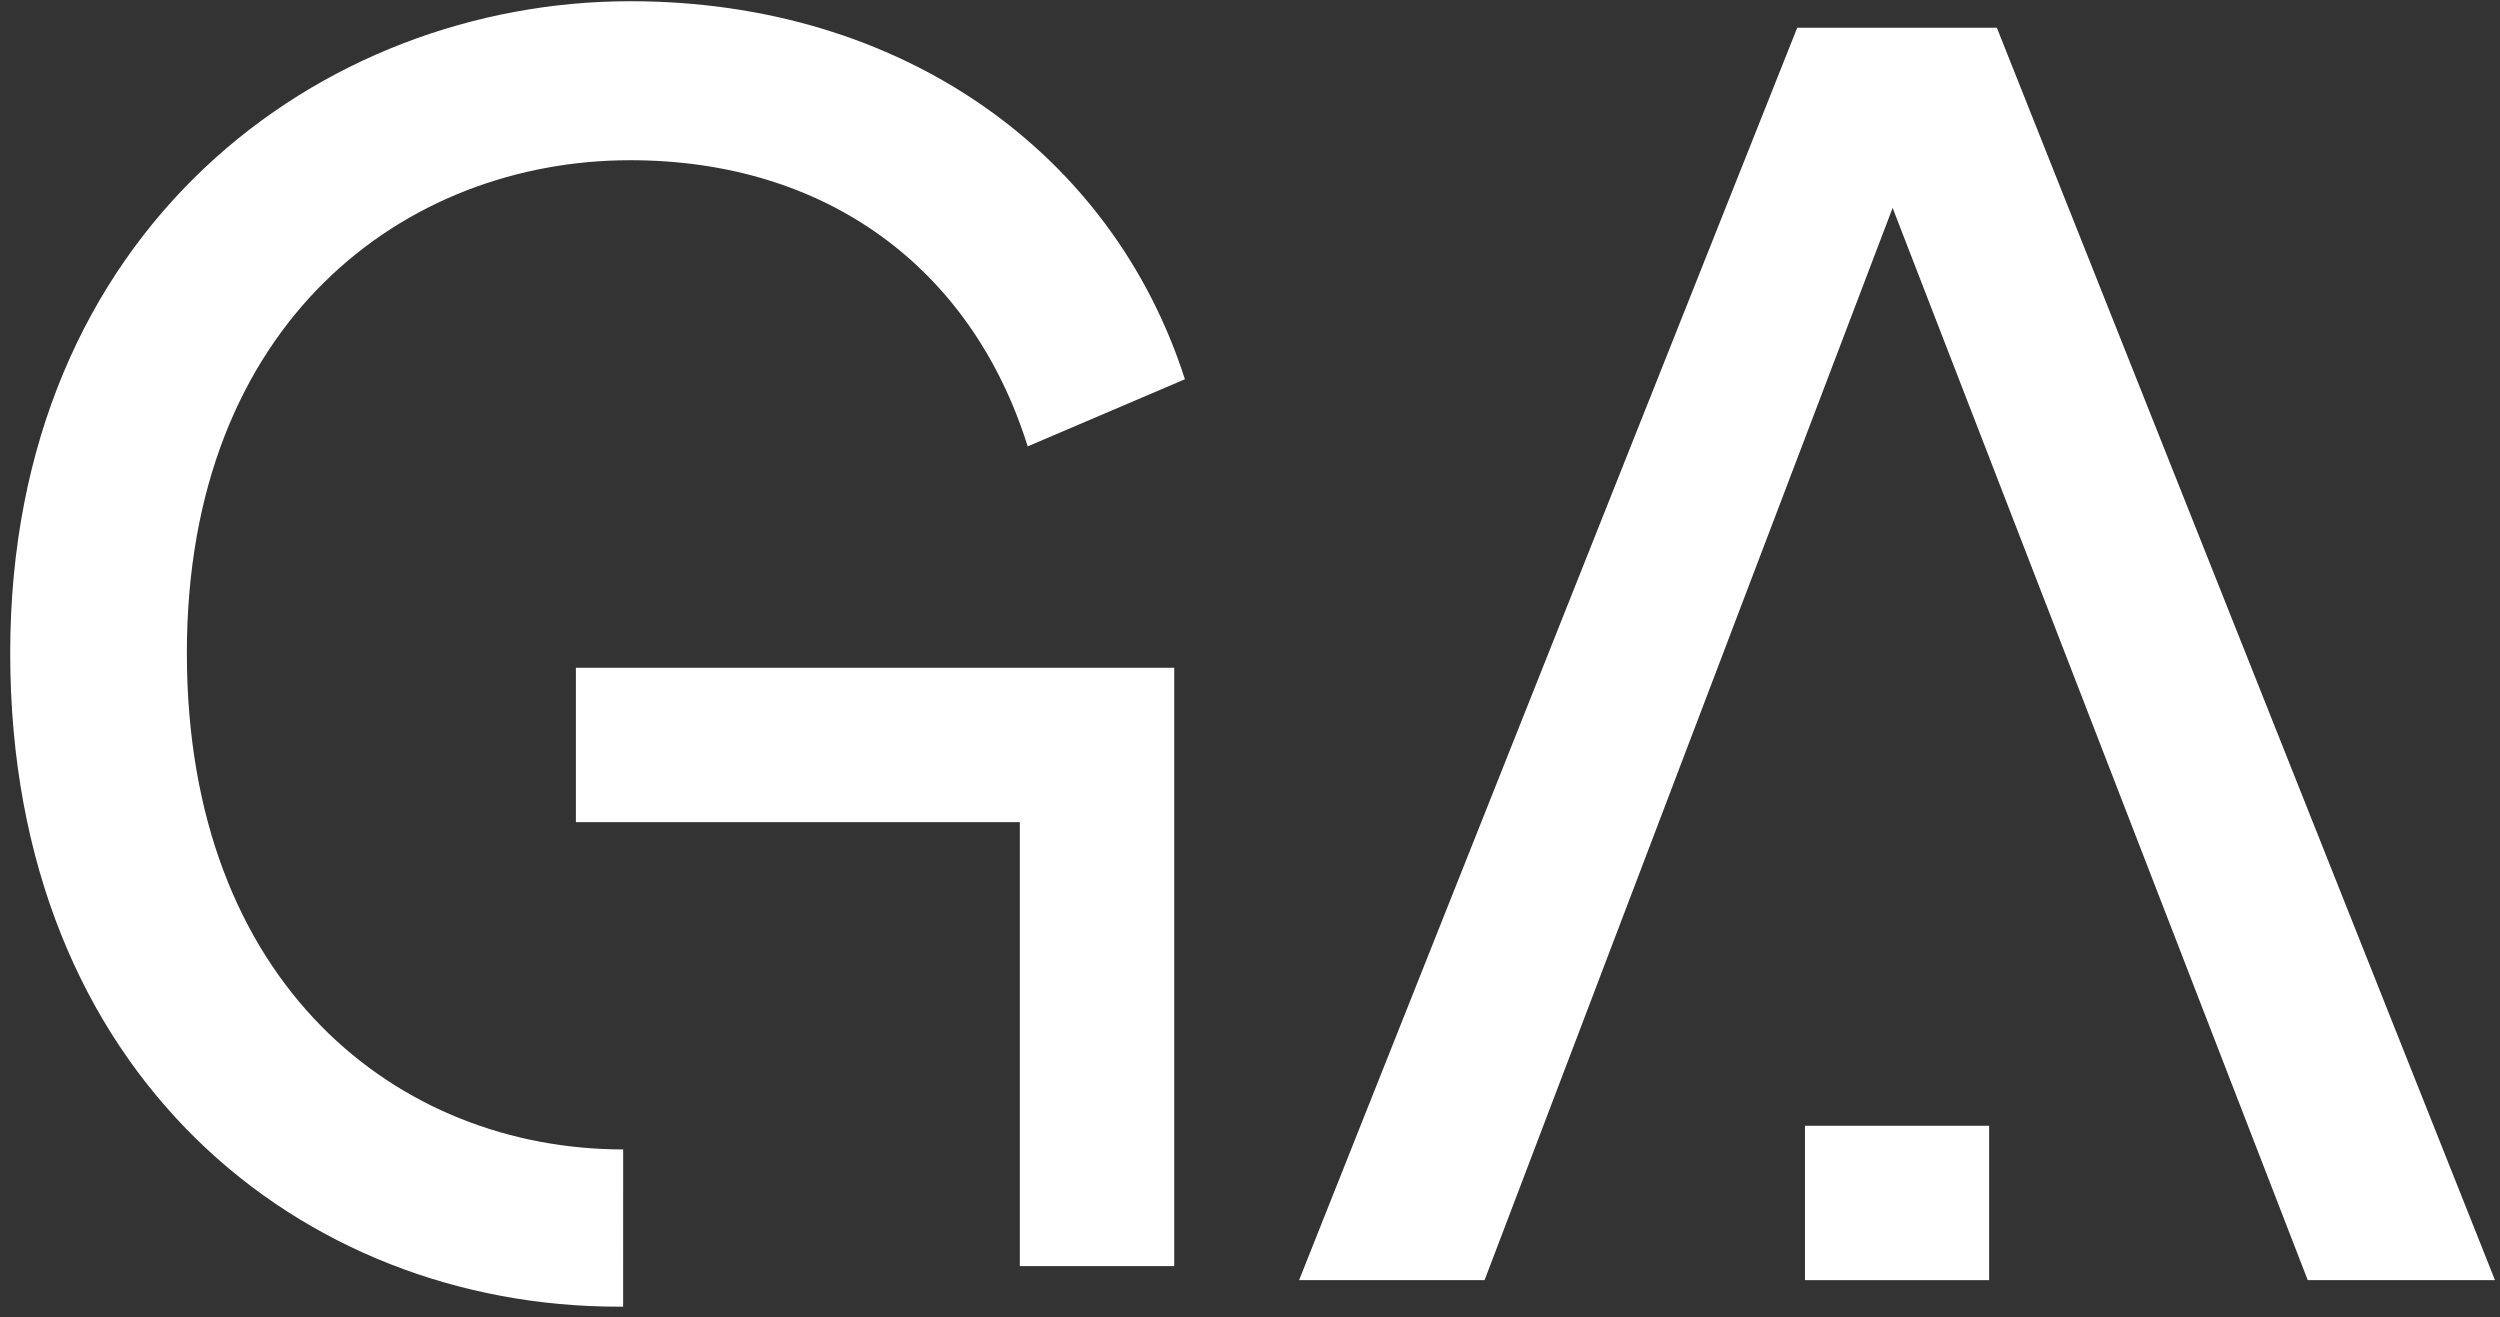 <svg xmlns="http://www.w3.org/2000/svg" width="167" height="88" fill="none" viewBox="0 0 167 88"><rect x="0" y="0" width="167" height="88" fill="#333333" stroke="none"/><path fill="#fff" d="M41.274 87.284C20.27 87.284 0.682 71.944 0.682 43.624C0.682 15.304 21.45 0.082 42.1 0.082C60.272 0.082 74.314 10.23 79.152 25.334L68.65 29.818C64.874 17.782 55.08 10.702 42.1 10.702C27.114 10.702 12.482 21.44 12.482 43.624C12.482 65.808 26.642 76.782 41.628 76.782C41.628 77.889 41.625 85.264 41.625 87.284C41.509 87.284 41.392 87.284 41.274 87.284Z"/><path fill="#fff" d="M154.157 85.514L126.427 13.888L99.169 85.514H86.779L120.055 1.852H133.389L166.665 85.514H154.157Z"/><path fill="#fff" fill-rule="evenodd" d="M38.469 54.92L68.125 54.92L68.125 84.576H78.438L78.438 54.92V44.607L68.125 44.607H38.469V54.92Z" clip-rule="evenodd"/><rect width="12.303" height="10.313" x="132.875" y="85.514" fill="#fff" transform="rotate(-180 132.875 85.514)"/></svg>